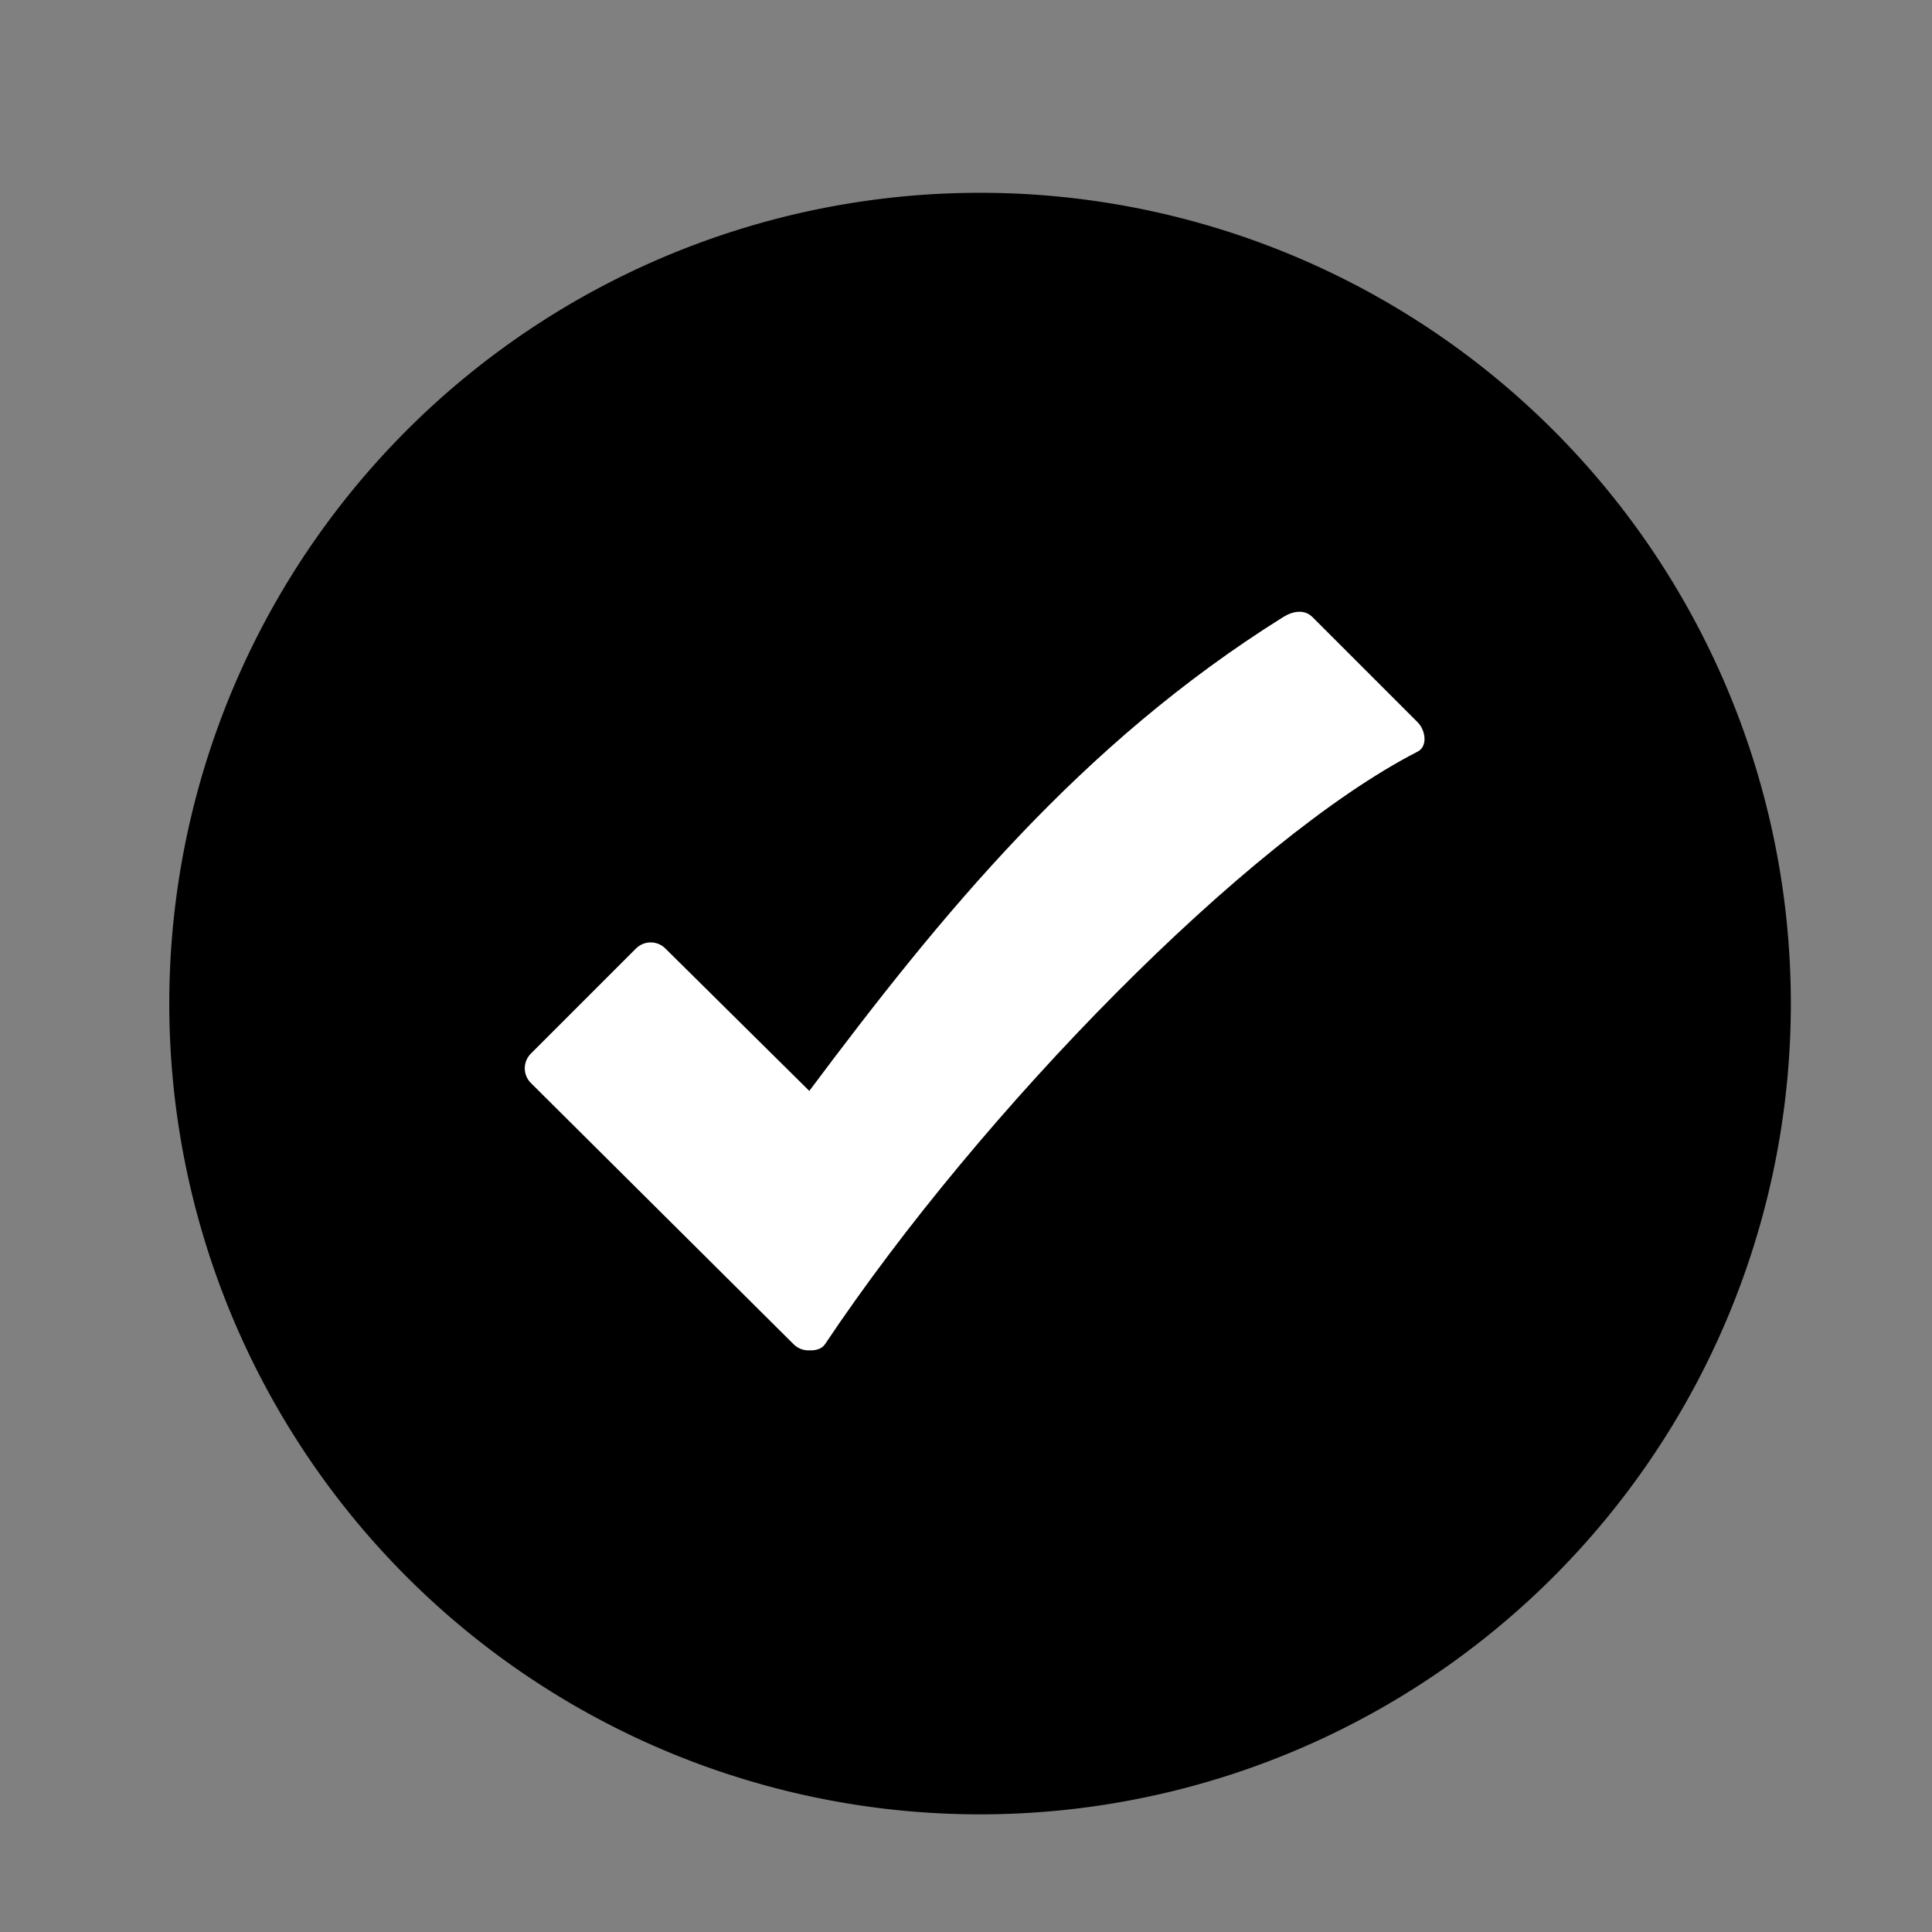 <svg xmlns:dc="http://purl.org/dc/elements/1.1/" xmlns:cc="http://creativecommons.org/ns#" xmlns:rdf="http://www.w3.org/1999/02/22-rdf-syntax-ns#" xmlns:svg="http://www.w3.org/2000/svg" xmlns="http://www.w3.org/2000/svg" xmlns:sodipodi="http://sodipodi.sourceforge.net/DTD/sodipodi-0.dtd" xmlns:inkscape="http://www.inkscape.org/namespaces/inkscape" width="100" height="100" id="svg2" version="1.1" inkscape:version="0.48.5 r10040" sodipodi:docname="New document 1">
  <rect width="100%" height="100%" fill="#808080" stroke="none"/>
  <defs id="defs4"/>
  <sodipodi:namedview id="base" pagecolor="#ffffff" bordercolor="#666666" borderopacity="1.0" inkscape:pageopacity="0.0" inkscape:pageshadow="2" inkscape:zoom="2.8" inkscape:cx="125.07442" inkscape:cy="13.162466" inkscape:document-units="px" inkscape:current-layer="layer1" showgrid="false" inkscape:window-width="1280" inkscape:window-height="961" inkscape:window-x="-8" inkscape:window-y="-8" inkscape:window-maximized="1"/>
  <g inkscape:label="Layer 1" inkscape:groupmode="layer" id="layer1" transform="translate(0,-952.362)">
    <path d="m 1645.714,3612.362 a 777.143,777.143 0 1 1 -1554.286,0 777.143,777.143 0 1 1 1554.286,0 z" sodipodi:ry="777.14288" sodipodi:rx="777.14288" sodipodi:cy="3612.3621" sodipodi:cx="868.57141" id="path4322" style="fill:#000000;fill-opacity:1;fill-rule:nonzero;stroke:none" sodipodi:type="arc" transform="matrix(0.054,0,0,0.054,3.825,809.239)"/>
    <path style="fill:#ffffff;fill-opacity:1;fill-rule:nonzero;stroke:none" d="m 33.679,1001.141 c -0.275,0 -0.55,0.105 -0.761,0.316 l -5.439,5.439 c -0.422,0.422 -0.423,1.102 0,1.523 l 13.599,13.522 c 0.224,0.222 0.518,0.328 0.809,0.315 0.001,0 0.003,0 0.004,0 0.291,0.013 0.634,-0.053 0.809,-0.315 8.063,-12.066 21.879,-26.17 30.674,-30.674 0.531,-0.272 0.422,-1.101 0,-1.523 l -5.439,-5.439 c -0.422,-0.422 -1.017,-0.316 -1.523,0 -10.519,6.577 -17.73,15.44 -24.523,24.523 l -7.449,-7.371 c -0.211,-0.211 -0.486,-0.316 -0.761,-0.316 z" id="rect4324" inkscape:connector-curvature="0" sodipodi:nodetypes="cssssccsssssccsc"/>
  </g>
</svg>